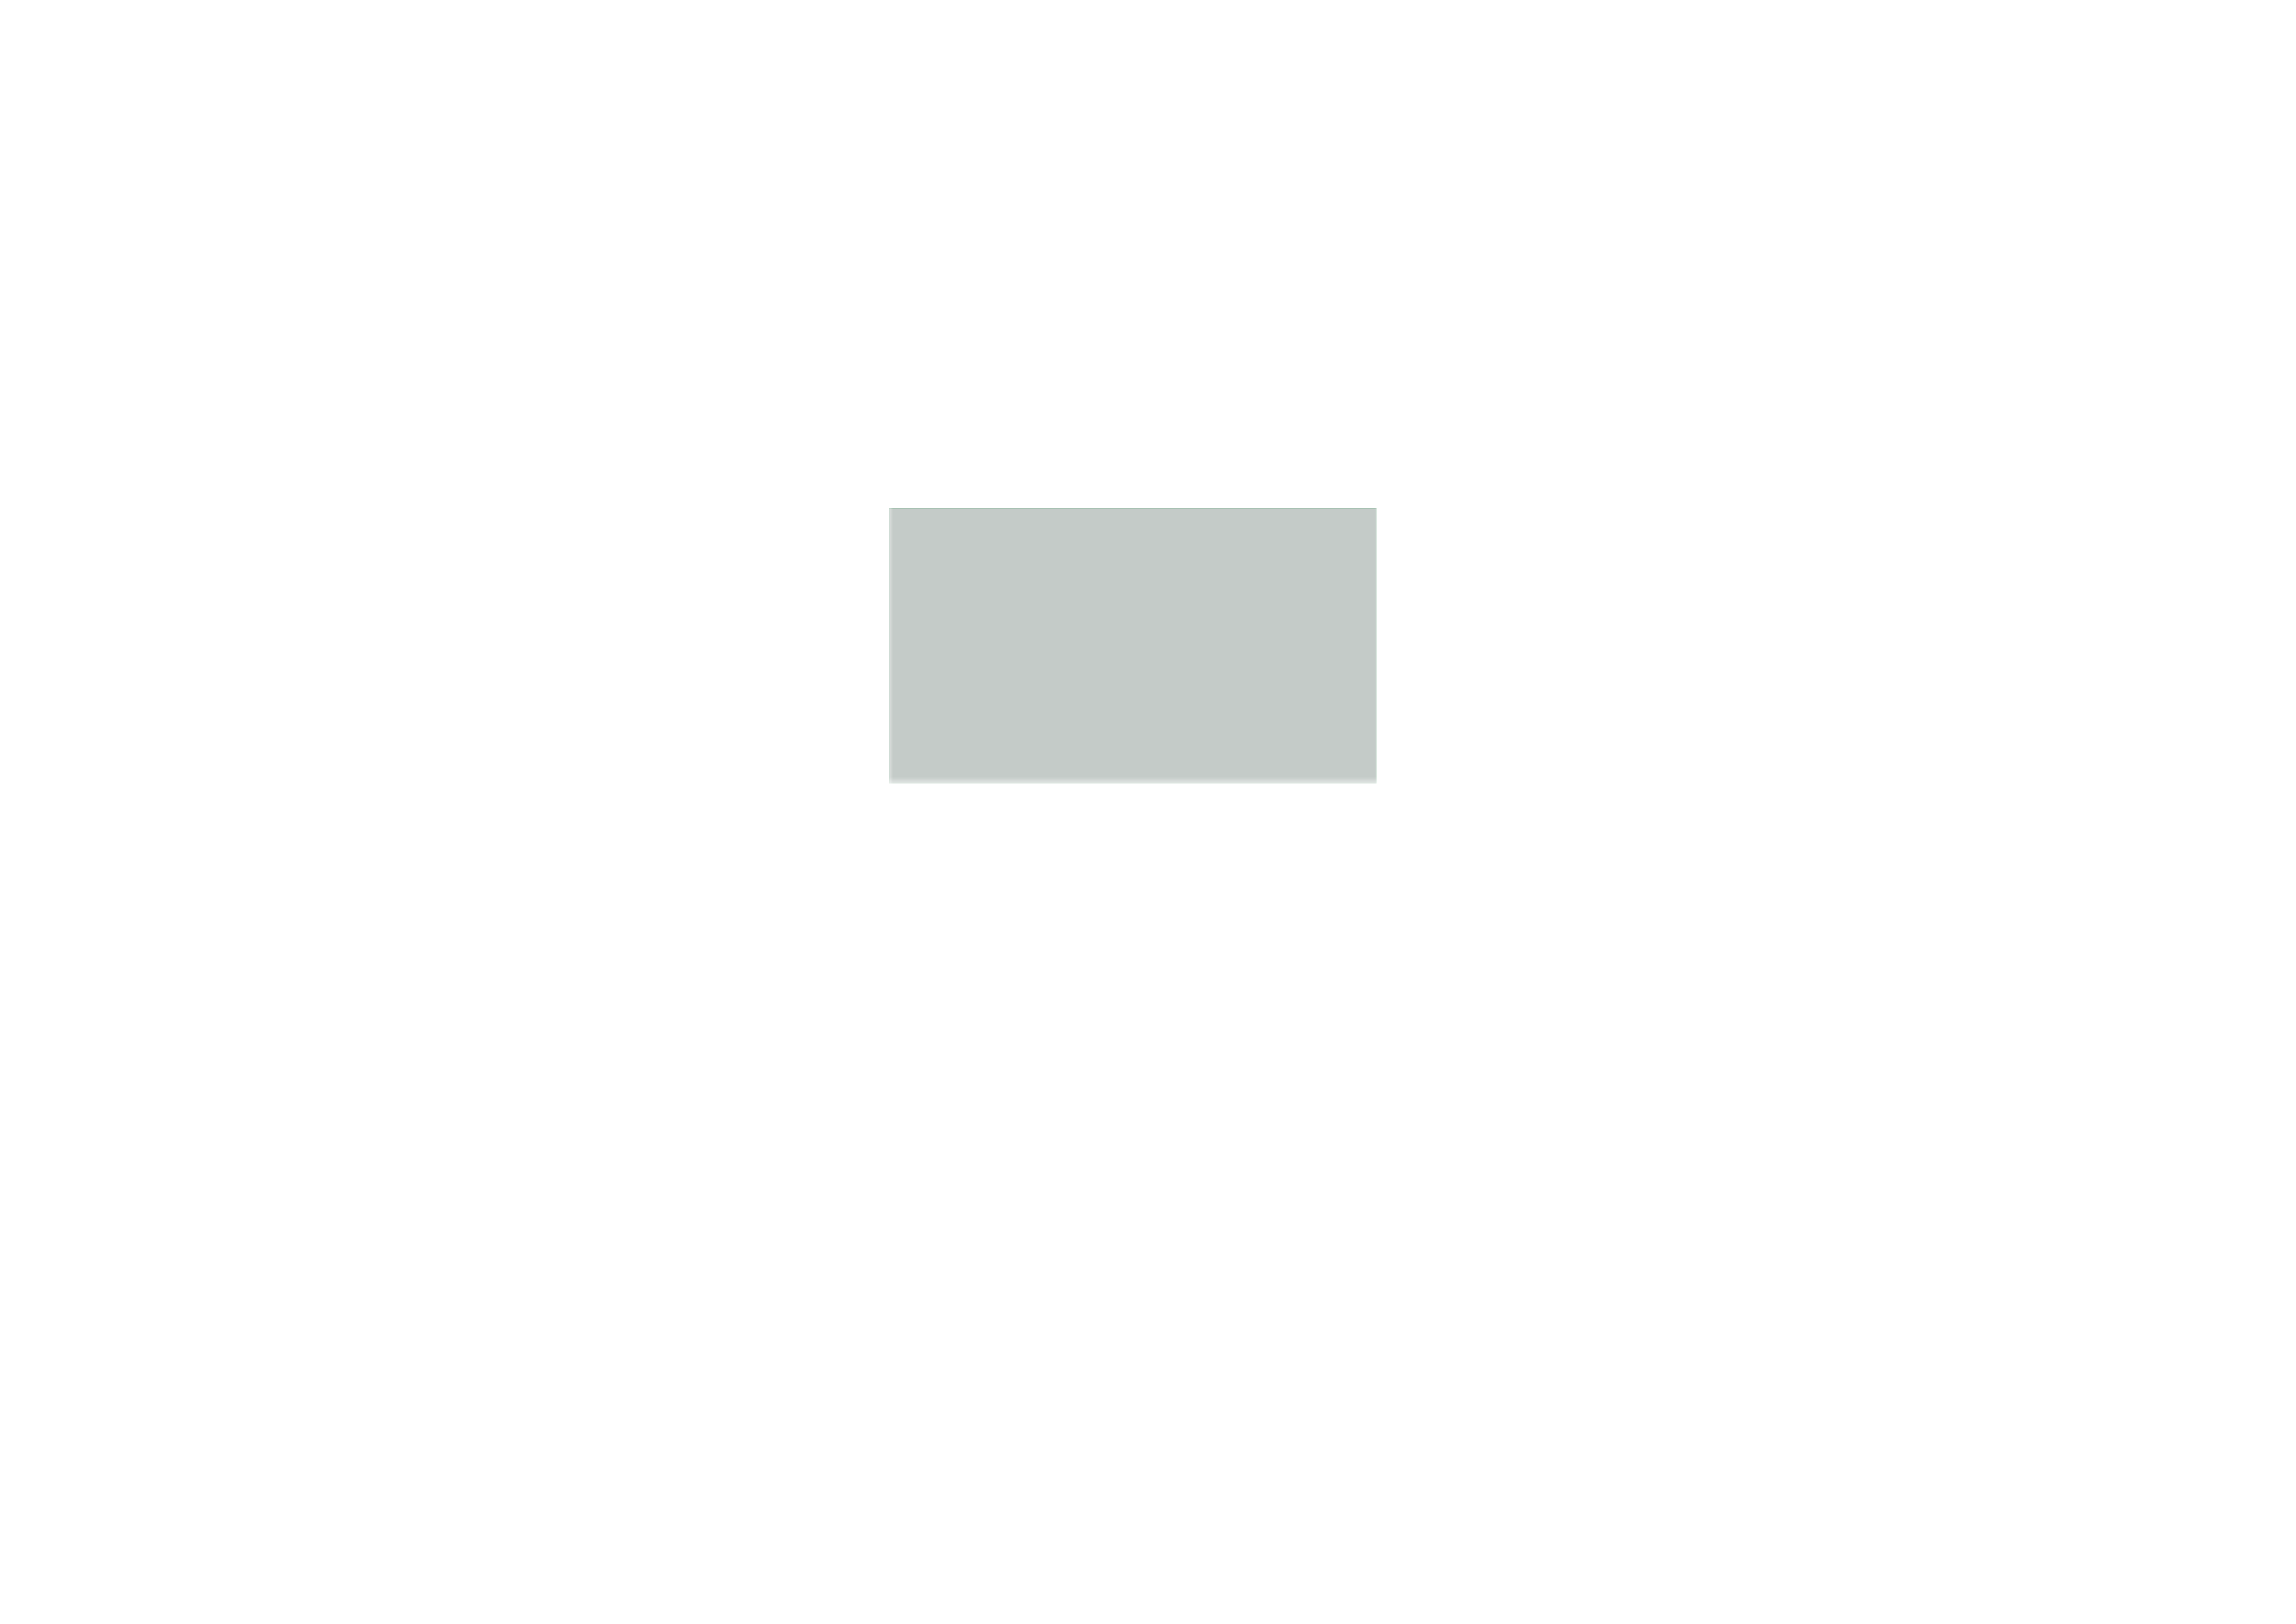 <?xml version='1.0' encoding='ASCII' standalone='yes'?>
<svg xmlns="http://www.w3.org/2000/svg" version="1.1" width="297.002mm" height="210.007mm" viewBox="0 0 297.002 210.007">
            <title>Picture generated by PcbDraw </title>
            <desc>Picture generated by PcbDraw</desc>
        <defs><clipPath id="cut-off"><path d=" M 182.0 101.3 L 182.0 65.7 L 119.0 65.7 L 119.0 101.3 L 182.0 101.3 " style="fill-rule: evenodd;"/></clipPath><mask id="pads-mask-silkscreen"><rect x="112.166" y="61.764" width="69.91" height="39.612" fill="white"/><g style="fill:#000000; fill-opacity:1; stroke:none;">
<circle cx="177" cy="97" r="1.4"/> 
</g>
<g style="fill:#000000; fill-opacity:1; stroke:none;">
<circle cx="123" cy="97" r="1.4"/> 
</g>
<g style="fill:#000000; fill-opacity:1; stroke:none;">
<circle cx="123" cy="69.5" r="1.4"/> 
</g>
<g style="fill:#000000; fill-opacity:1; stroke:none;">
<circle cx="177" cy="69.5" r="1.4"/> 
</g>
<g style="fill:none;  stroke:#000000; stroke-width:1.6; stroke-opacity:1;  stroke-linecap:round; stroke-linejoin:round;">
<path d="M123.2 81.45 L123.2 80.95 "/>
</g>
<g style="fill:#000000; fill-opacity:1; stroke:none;">
<circle cx="127.6" cy="81.2" r="1.05"/> 
<path style="fill:#000000; fill-opacity:1; stroke:none;fill-rule:evenodd;" d="M 137.2,80.35 137.196,80.369 137.185,80.385 137.169,80.396 137.15,80.4 135.45,80.4 135.431,80.396 135.415,80.385 135.404,80.369 135.4,80.35 135.4,78.65 135.404,78.631 135.415,78.615 135.431,78.604 135.45,78.6 137.15,78.6 137.169,78.604 137.185,78.615 137.196,78.631 137.2,78.65 Z"/> 
</g>
<g style="fill:#000000; fill-opacity:1; stroke:none;">
<circle cx="136.3" cy="76.96" r="0.9"/> 
<circle cx="136.3" cy="74.42" r="0.9"/> 
<circle cx="136.3" cy="71.88" r="0.9"/> 
<circle cx="136.3" cy="69.34" r="0.9"/> 
<path style="fill:#000000; fill-opacity:1; stroke:none;fill-rule:evenodd;" d="M 150.992,94.4 150.996,94.381 151.007,94.365 151.023,94.354 151.042,94.35 152.742,94.35 152.761,94.354 152.777,94.365 152.788,94.381 152.792,94.4 152.792,96.1 152.788,96.119 152.777,96.135 152.761,96.146 152.742,96.15 151.042,96.15 151.023,96.146 151.007,96.135 150.996,96.119 150.992,96.1 Z"/> 
<circle cx="154.432" cy="95.25" r="0.9"/> 
<circle cx="151.892" cy="97.79" r="0.9"/> 
<circle cx="154.432" cy="97.79" r="0.9"/> 
<path style="fill:#000000; fill-opacity:1; stroke:none;fill-rule:evenodd;" d="M 140.272,98.665 140.253,98.661 140.237,98.65 140.226,98.634 140.222,98.615 140.222,96.915 140.226,96.895 140.237,96.879 140.253,96.868 140.272,96.865 141.972,96.865 141.992,96.868 142.008,96.879 142.019,96.895 142.022,96.915 142.022,98.615 142.019,98.634 142.008,98.65 141.992,98.661 141.972,98.665 Z"/> 
<circle cx="141.122" cy="95.225" r="0.9"/> 
<circle cx="143.662" cy="97.765" r="0.9"/> 
<circle cx="143.662" cy="95.225" r="0.9"/> 
<circle cx="146.202" cy="97.765" r="0.9"/> 
<circle cx="146.202" cy="95.225" r="0.9"/> 
<path style="fill:#000000; fill-opacity:1; stroke:none;fill-rule:evenodd;" d="M 140.07,76.366 140.074,76.347 140.085,76.331 140.101,76.32 140.12,76.316 141.82,76.316 141.839,76.32 141.855,76.331 141.866,76.347 141.87,76.366 141.87,78.066 141.866,78.085 141.855,78.101 141.839,78.112 141.82,78.116 140.12,78.116 140.101,78.112 140.085,78.101 140.074,78.085 140.07,78.066 Z"/> 
<circle cx="140.97" cy="79.756" r="0.9"/> 
<circle cx="140.97" cy="82.296" r="0.9"/> 
<circle cx="140.97" cy="84.836" r="0.9"/> 
<circle cx="140.97" cy="87.376" r="0.9"/> 
<circle cx="140.97" cy="89.916" r="0.9"/> 
<path style="fill:#000000; fill-opacity:1; stroke:none;fill-rule:evenodd;" d="M 172.682,82.384 172.663,82.38 172.647,82.369 172.636,82.353 172.632,82.334 172.632,80.734 172.636,80.715 172.647,80.699 172.663,80.688 172.682,80.684 174.282,80.684 174.301,80.688 174.317,80.699 174.328,80.715 174.332,80.734 174.332,82.334 174.328,82.353 174.317,82.369 174.301,82.38 174.282,82.384 Z"/> 
<circle cx="173.482" cy="84.034" r="0.85"/> 
</g>
<g style="fill:#000000; fill-opacity:1; stroke:none;">
<circle cx="175.482" cy="84.034" r="0.85"/> 
</g>
<g style="fill:#000000; fill-opacity:1; stroke:none;">
<circle cx="175.482" cy="81.534" r="0.85"/> 
</g>
<g style="fill:#000000; fill-opacity:1; stroke:none;">
<circle cx="178.342" cy="76.784" r="2.05"/> 
</g>
<g style="fill:#000000; fill-opacity:1; stroke:none;">
<circle cx="178.342" cy="88.784" r="2.05"/> 
</g>
<g style="fill:#000000; fill-opacity:1; stroke:none;">
<circle cx="167.792" cy="80.162" r="0.55"/> 
</g>
<g style="fill:#000000; fill-opacity:1; stroke:none;">
<circle cx="173.482" cy="78.486" r="0.55"/> 
</g>
<g style="fill:#000000; fill-opacity:1; stroke:none;">
<circle cx="179.07" cy="80.772" r="0.55"/> 
</g>
<g style="fill:#000000; fill-opacity:1; stroke:none;">
<circle cx="179.07" cy="84.074" r="0.55"/> 
</g>
<g style="fill:#000000; fill-opacity:1; stroke:none;">
<circle cx="164.287" cy="70.053" r="0.55"/> 
</g>
<g style="fill:#000000; fill-opacity:1; stroke:none;">
<circle cx="153.492" cy="70.028" r="0.55"/> 
</g>
<g style="fill:#000000; fill-opacity:1; stroke:none;">
<circle cx="155.956" cy="84.582" r="0.55"/> 
</g> 
</mask></defs><g transform="scale(-1,1) translate(-297.002,0)" id="boardContainer"><g id="substrate" clip-path="url(#cut-off)" mask="url(#pads-mask-silkscreen)"><g id="substrate-board" style="fill:#143324; fill-opacity:0.251; stroke:#143324; stroke-width:0;"><path d=" M 182.0 101.3 L 182.0 65.7 L 119.0 65.7 L 119.0 101.3 L 182.0 101.3 " style="fill-rule: evenodd;"/><g style="fill: none;stroke: #4ca06c;stroke-width: 0.05;stroke-opacity: 1;stroke-linecap: round;stroke-linejoin: round">
<path d="M119 101.3 L182 101.3 "/>
<path d="M182 101.3 L182 65.7 "/>
<path d="M119 65.7 L119 101.3 "/>
<path d="M182 65.7 L119 65.7 "/>
</g> 
</g></g></g></svg>
